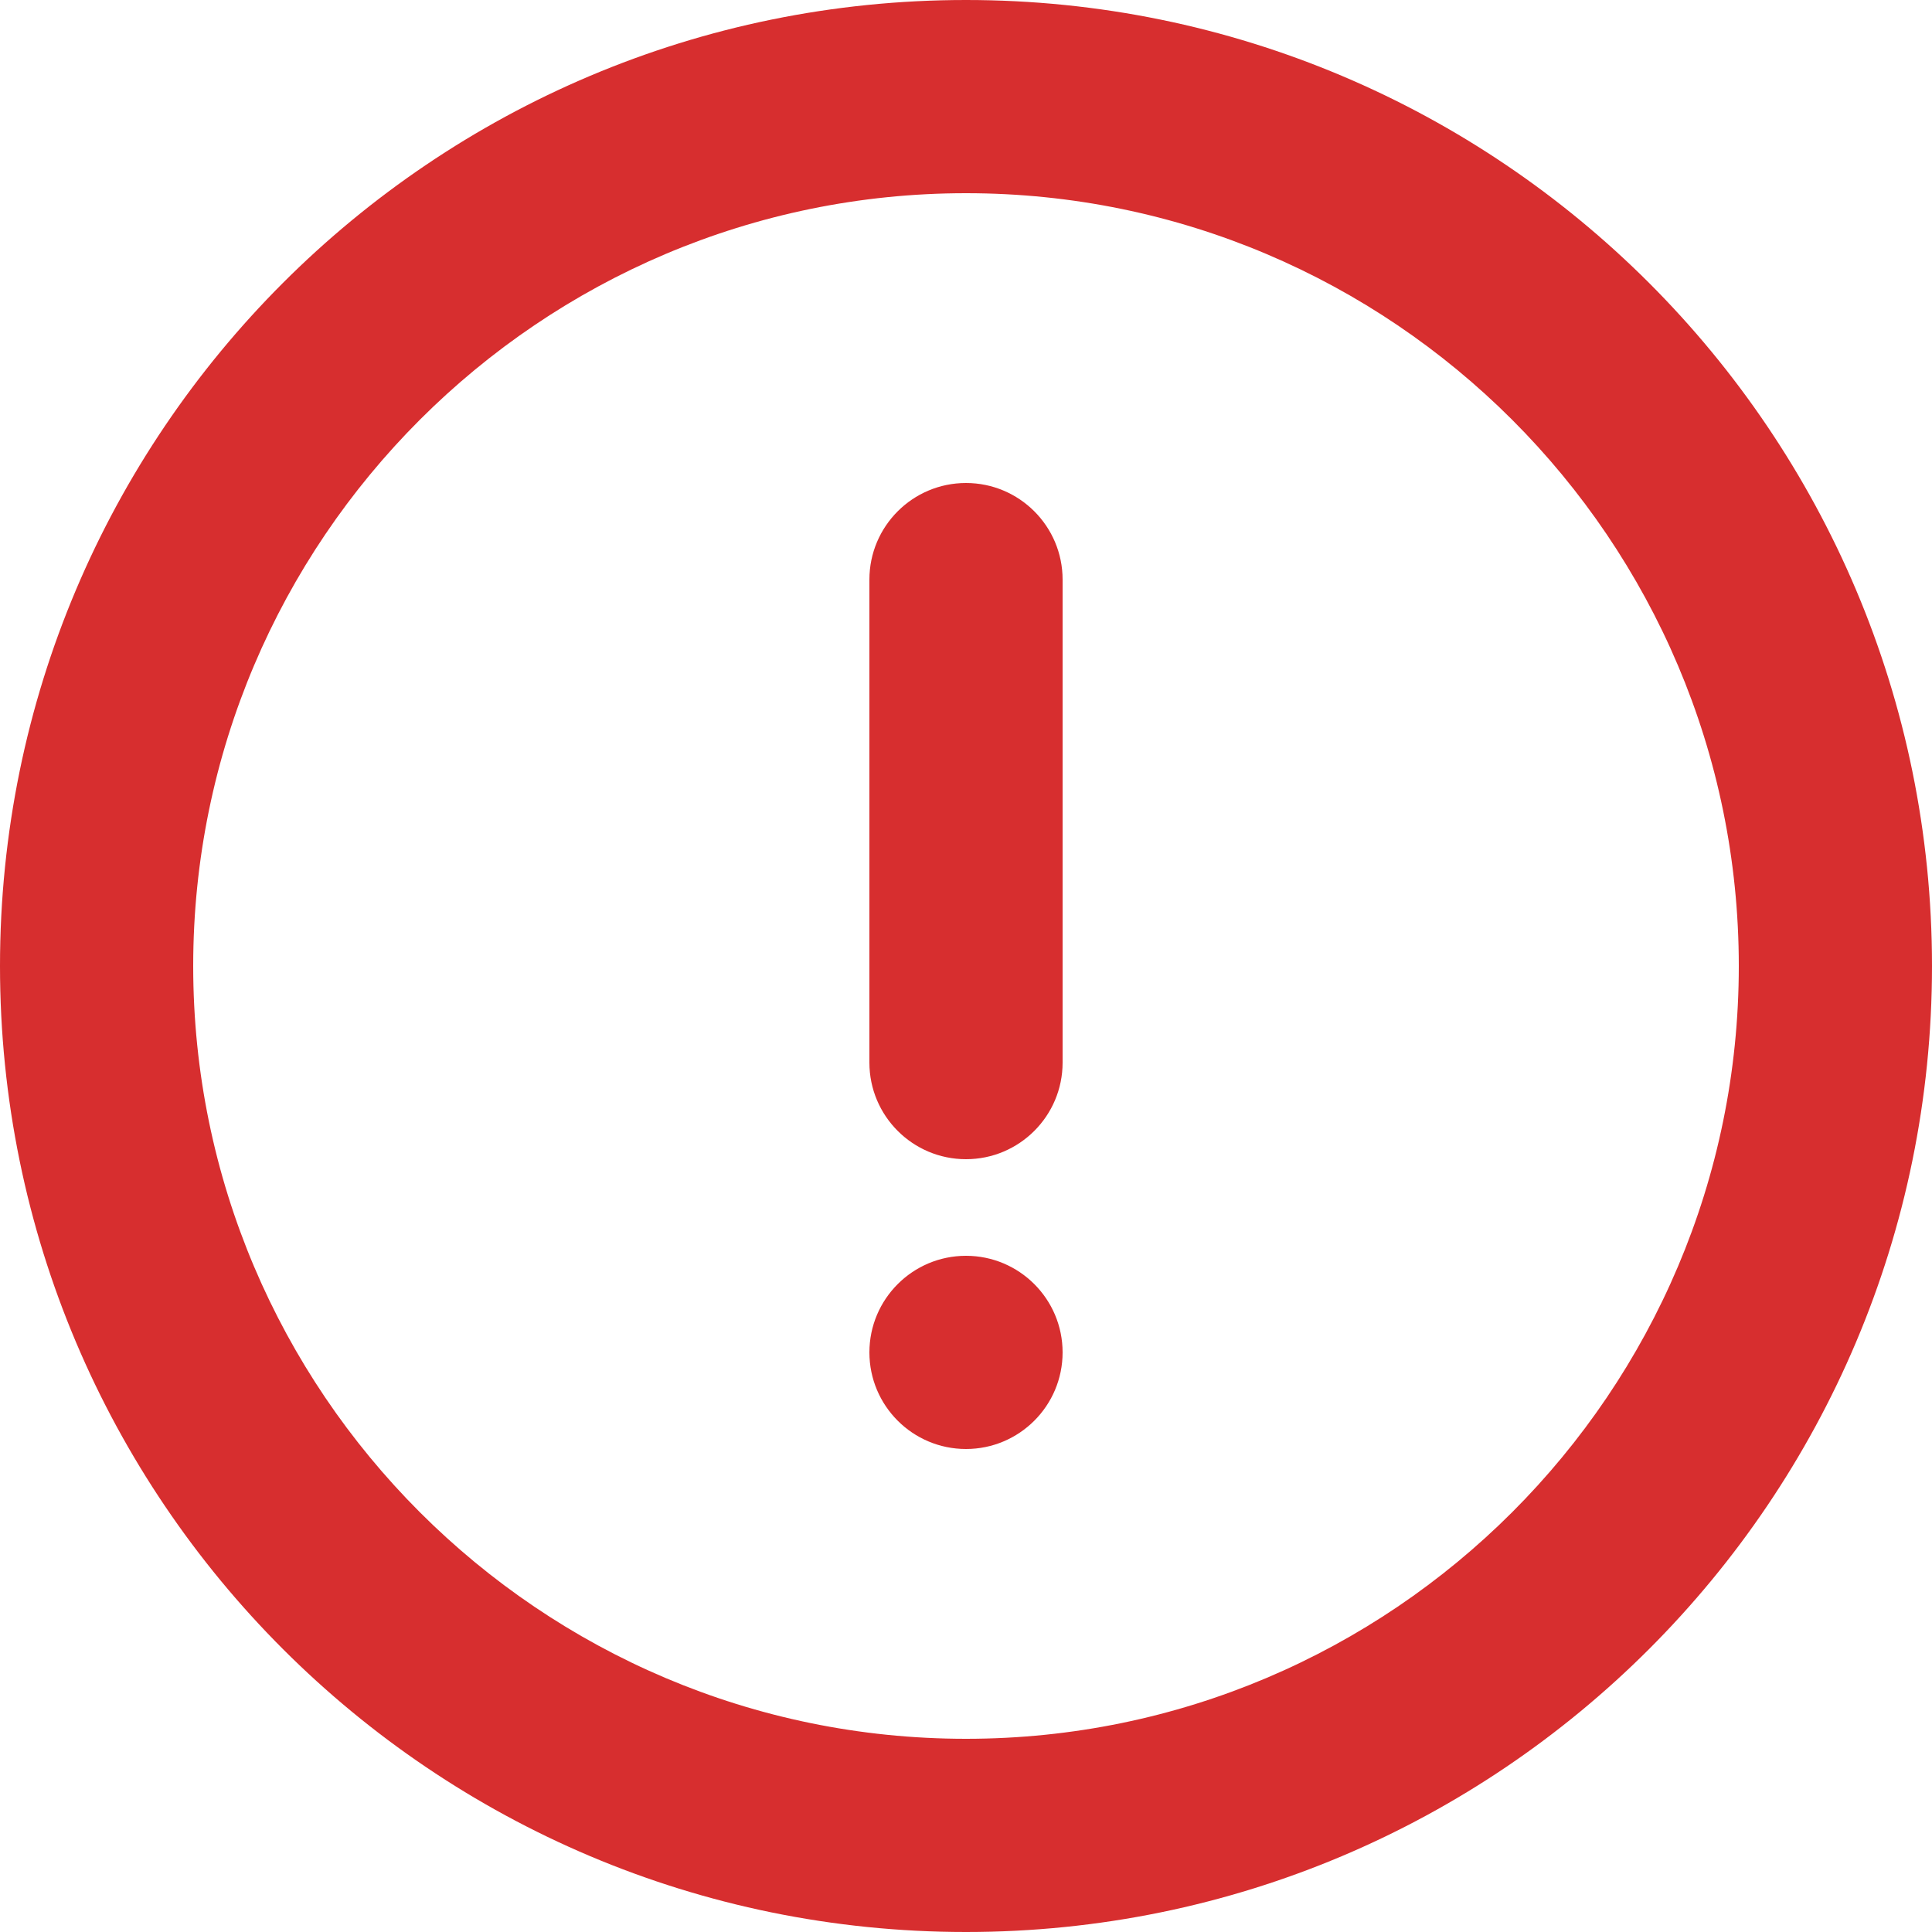 <?xml version="1.0" encoding="UTF-8"?>
<svg width="20px" height="20px" viewBox="0 0 20 20" version="1.1" xmlns="http://www.w3.org/2000/svg" xmlns:xlink="http://www.w3.org/1999/xlink">
    <defs>
        <path d="M12,15 C12.552,15 13,15.448 13,16 C13,16.552 12.552,17 12,17 C11.448,17 11,16.552 11,16 C11,15.448 11.448,15 12,15 Z M12,7 C12.552,7 13,7.448 13,8 L13,8 L13,13 C13,13.552 12.552,14 12,14 C11.448,14 11,13.552 11,13 L11,13 L11,8 C11,7.448 11.448,7 12,7 Z M12,20 C7.589,20 4,16.411 4,12 C4,7.589 7.589,4 12,4 C16.411,4 20,7.589 20,12 C20,16.411 16.411,20 12,20 M12,2 C6.477,2 2,6.477 2,12 C2,17.523 6.477,22 12,22 C17.523,22 22,17.523 22,12 C22,6.477 17.523,2 12,2" id="path-1"></path>
    </defs>
    <g id="Symbols" stroke="none" strokeWidth="1" fill="none" fillRule="evenodd">
        <g id="27)-Icon/alert-circle" transform="translate(-2, -2)">
            <mask id="mask-2" fill="white">
                <use xlink:href="#path-1"></use>
            </mask>
            <use id="🎨-Icon-Сolor" fill="#D72E2F" xlink:href="#path-1"></use>
        </g>
    </g>
</svg>